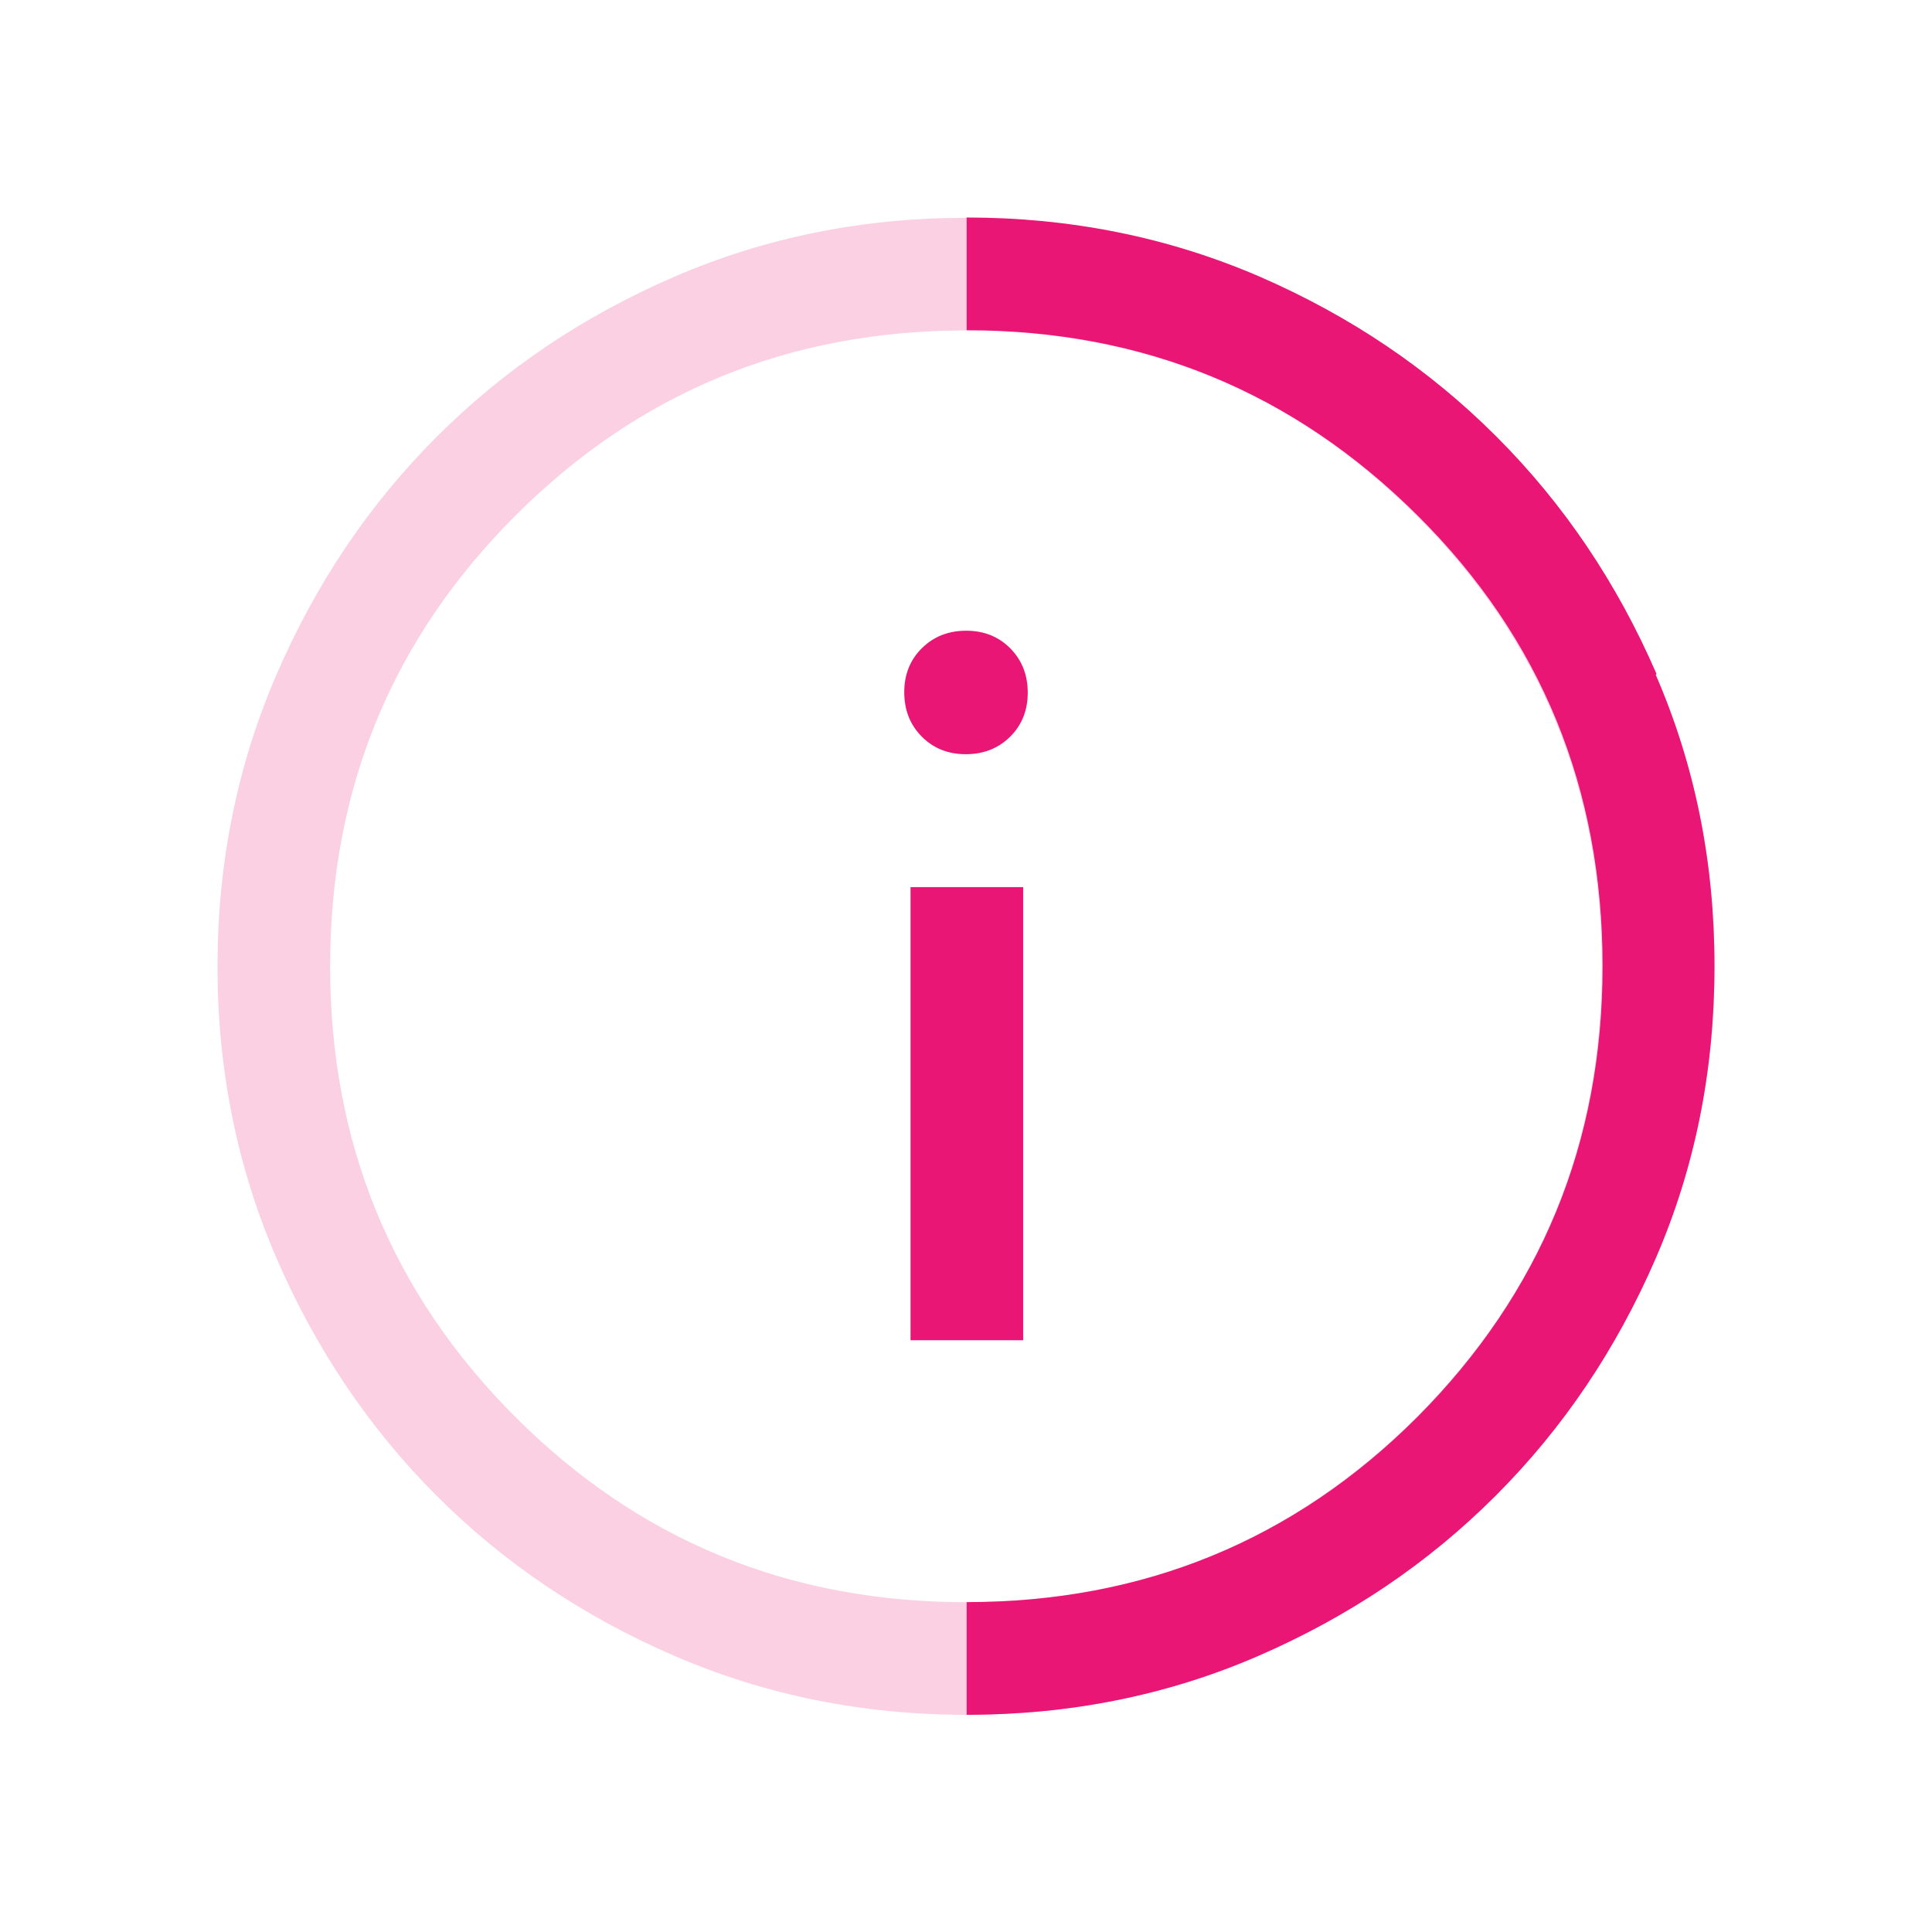 <svg width="24" height="24" viewBox="0 0 24 24" fill="none" xmlns="http://www.w3.org/2000/svg">
<path d="M12.002 21.302C10.716 21.302 9.508 21.058 8.376 20.569C7.244 20.08 6.259 19.417 5.422 18.579C4.585 17.741 3.922 16.757 3.434 15.628C2.946 14.498 2.702 13.291 2.702 12.006C2.702 10.72 2.946 9.511 3.435 8.38C3.924 7.248 4.587 6.263 5.425 5.426C6.263 4.588 7.247 3.926 8.376 3.438C9.506 2.95 10.713 2.706 11.998 2.706C13.284 2.706 14.492 2.95 15.624 3.439C16.756 3.928 17.741 4.591 18.578 5.429C19.415 6.267 20.078 7.25 20.566 8.38C21.054 9.51 21.298 10.717 21.298 12.002C21.298 13.287 21.054 14.496 20.565 15.628C20.076 16.76 19.413 17.745 18.575 18.582C17.737 19.419 16.753 20.082 15.624 20.57C14.494 21.058 13.287 21.302 12.002 21.302ZM12 19.903C14.198 19.903 16.064 19.136 17.598 17.602C19.132 16.069 19.899 14.203 19.899 12.004C19.899 9.806 19.132 7.94 17.598 6.406C16.065 4.872 14.199 4.105 12 4.105C9.802 4.105 7.936 4.872 6.402 6.406C4.868 7.939 4.101 9.805 4.101 12.004C4.101 14.202 4.868 16.068 6.402 17.602C7.935 19.136 9.801 19.903 12 19.903Z" fill="#FBD0E3"/>
<path d="M12.71 16.649H11.311V11.02H12.71V16.649Z" fill="#E91675"/>
<path d="M12.548 9.152C12.401 9.297 12.218 9.369 11.997 9.369C11.777 9.369 11.595 9.296 11.45 9.15C11.305 9.003 11.233 8.82 11.233 8.599C11.233 8.379 11.306 8.196 11.452 8.052C11.599 7.907 11.782 7.835 12.003 7.835C12.223 7.835 12.405 7.908 12.55 8.054C12.695 8.201 12.767 8.384 12.767 8.605C12.767 8.825 12.694 9.007 12.548 9.152Z" fill="#E91675"/>
<path d="M20.578 8.372C20.088 7.242 19.428 6.262 18.588 5.422C17.748 4.582 16.768 3.922 15.638 3.432C14.498 2.942 13.288 2.702 12.008 2.702V4.102C14.208 4.102 16.068 4.872 17.608 6.402C19.148 7.932 19.908 9.802 19.908 12.002C19.908 14.202 19.138 16.062 17.608 17.602C16.078 19.132 14.208 19.902 12.008 19.902V21.302C13.288 21.302 14.498 21.062 15.628 20.572C16.758 20.082 17.738 19.422 18.578 18.582C19.418 17.742 20.078 16.762 20.568 15.632C21.058 14.502 21.298 13.292 21.298 12.002C21.298 10.712 21.058 9.512 20.568 8.382L20.578 8.372Z" fill="#E91675"/>
</svg>
